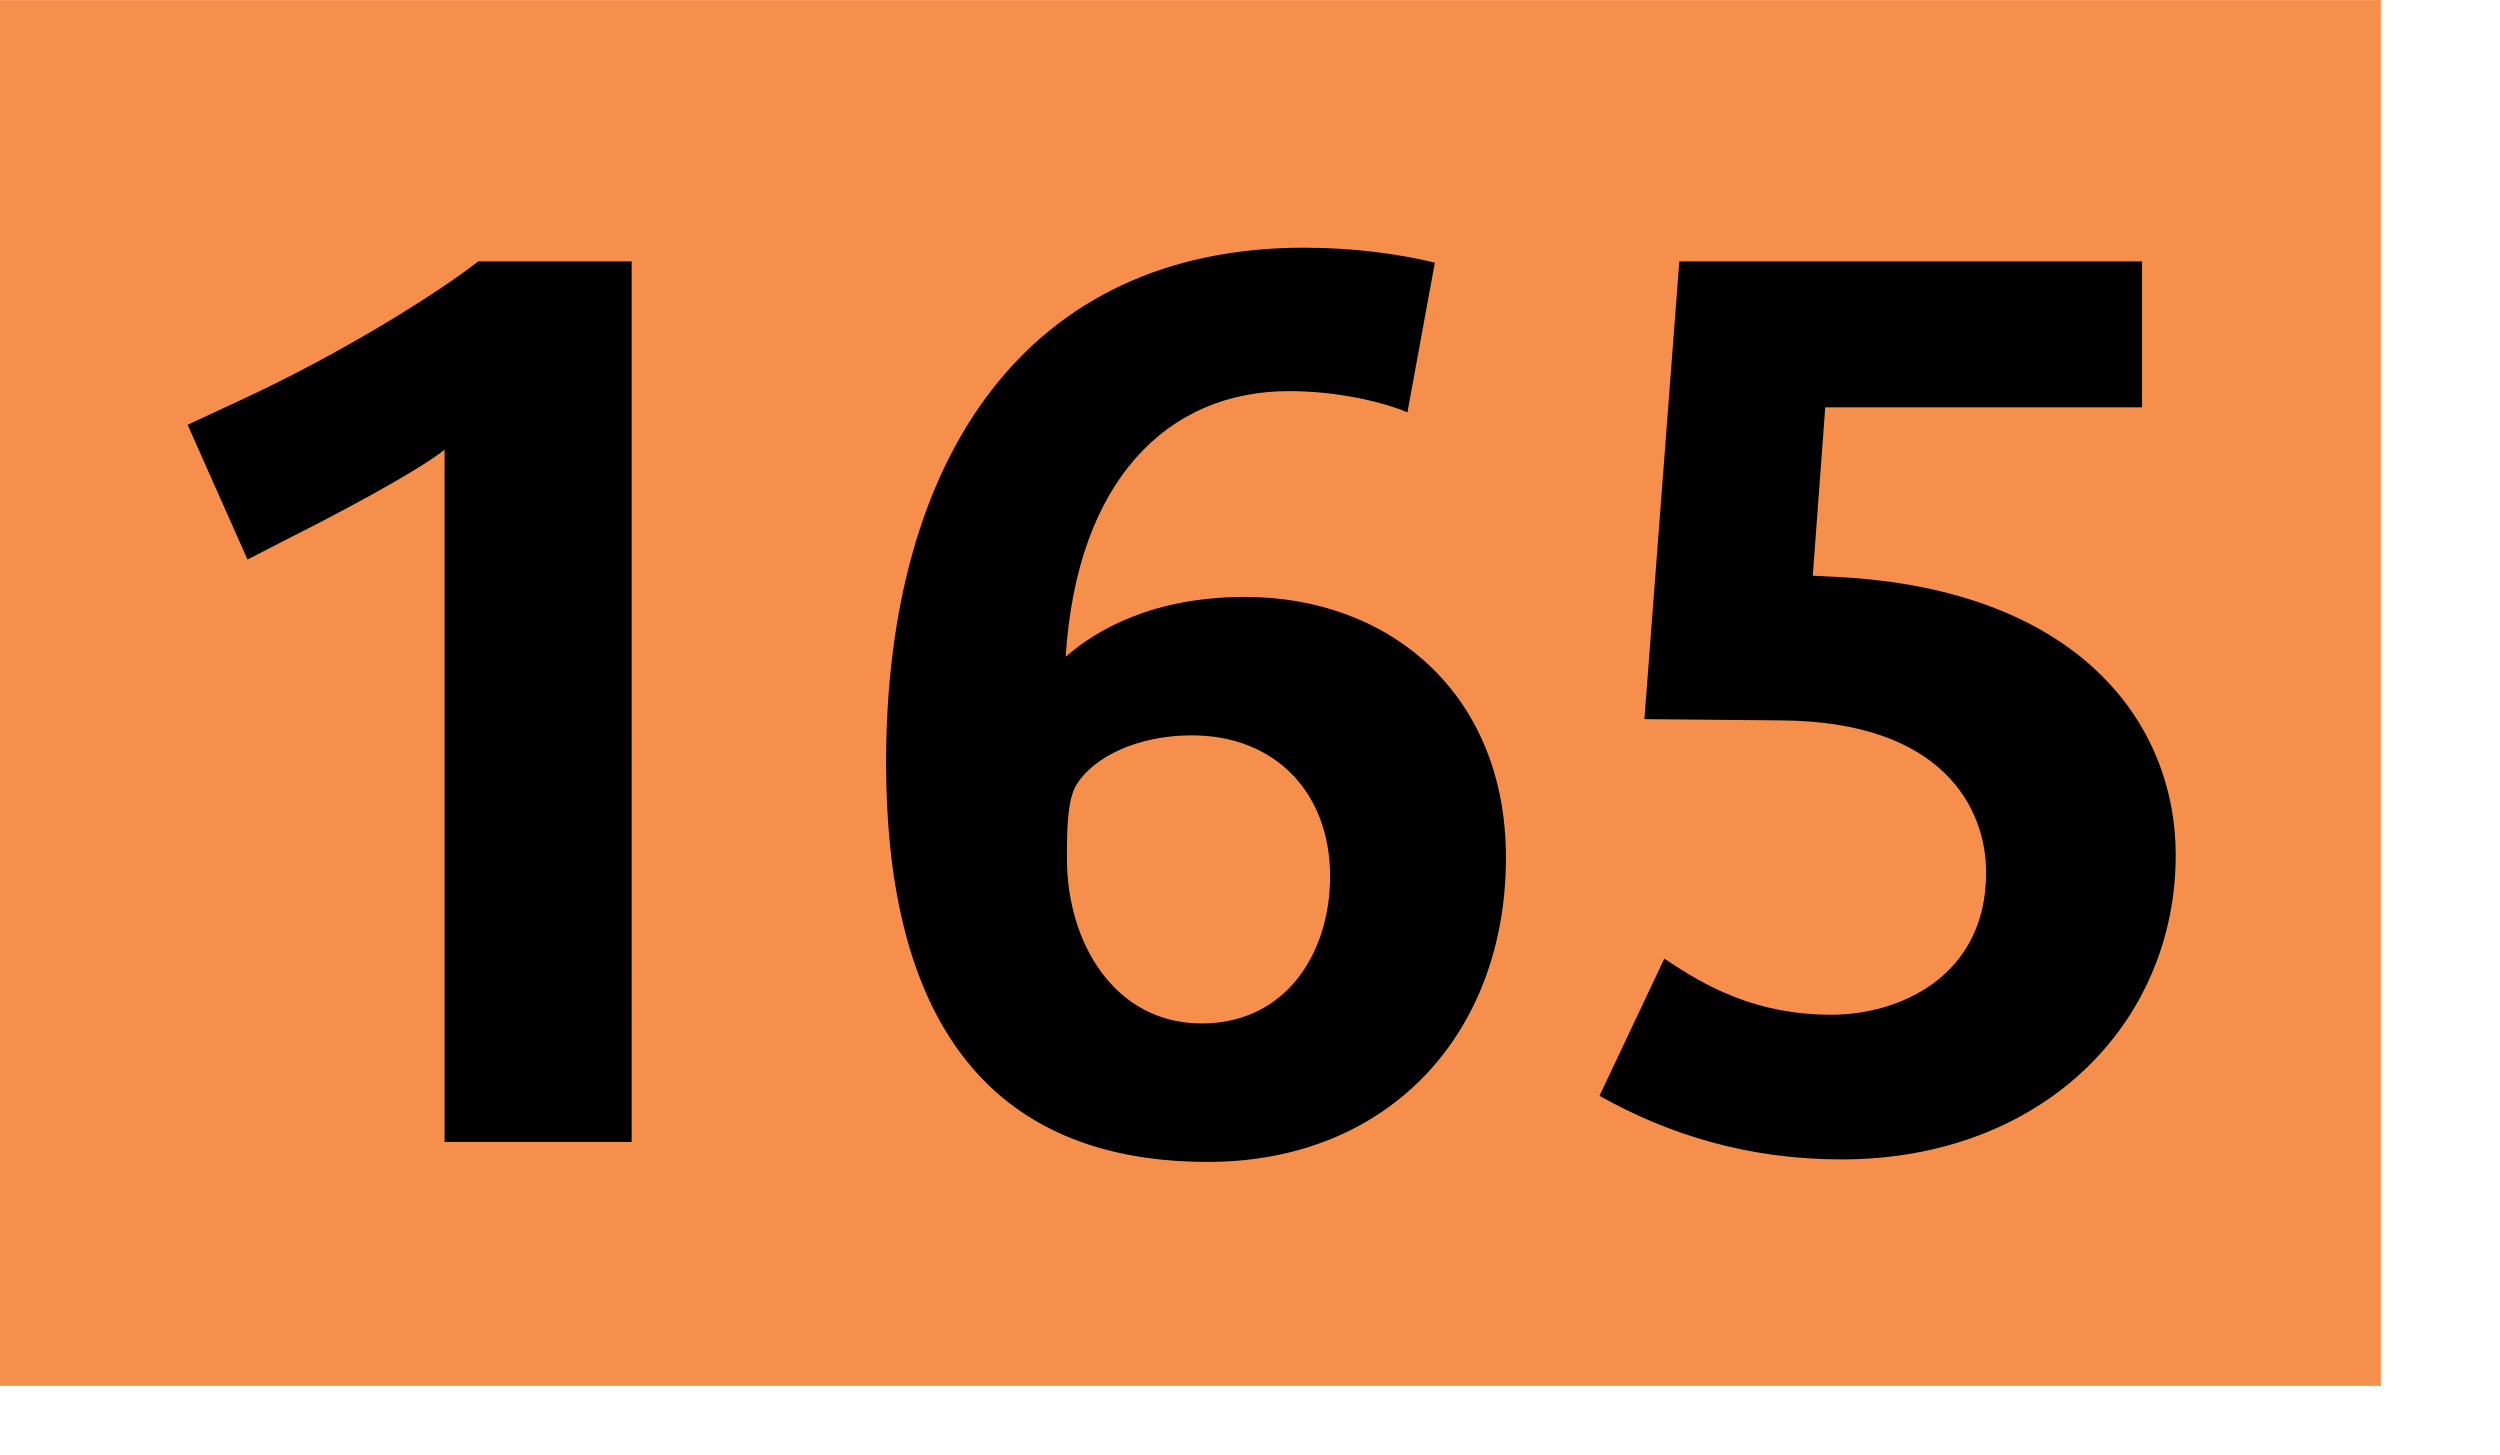 <svg xmlns="http://www.w3.org/2000/svg" height="1000" width="1718" viewBox="0 0 1804 1050"><path fill="#f68f4b" d="M0 0h1718v1000H0z"/><path d="M320.802 824V324.503c-21.6 17.1-85.499 50.399-108.899 62.1l-33.3 17.1-43.2-97.199 38.7-18c73.799-34.2 142.199-77.4 170.999-99.899h110.7V824h-135zM871.6 838.4c-170.999 0-232.199-119.699-232.199-287.998 0-220.499 101.699-371.698 301.498-371.698 36 0 68.399 4.5 94.5 10.8l-19.8 107.999c-17.101-7.2-49.5-15.3-85.5-15.3-87.299.001-152.999 63.9-161.099 191.699 21.6-18.9 62.1-43.2 129.598-43.2 103.5 0 188.099 69.299 188.099 188.099 0 126.899-84.598 219.599-215.097 219.599zm-11.701-307.798c-38.7 0-70.199 15.301-82.799 35.1-7.2 10.801-7.2 35.101-7.2 54 0 60.3 34.2 118.8 97.2 118.8 61.199 0 92.699-51.3 92.699-106.199 0-59.401-38.7-101.701-99.9-101.701zM1328.798 836.6c-67.5 0-125.1-18-174.6-45.899l46.8-98.999c30.601 20.699 66.6 40.499 120.6 40.499 49.5 0 111.6-27.899 111.6-102.599 0-45.9-30.601-108.899-147.6-109.799l-98.999-.9 25.199-330.298h333.898v105.299h-228.599l-9 121.5 18 .9c173.698 9 243.898 105.299 243.898 200.698.001 121.499-96.299 219.598-241.197 219.598z"/></svg>